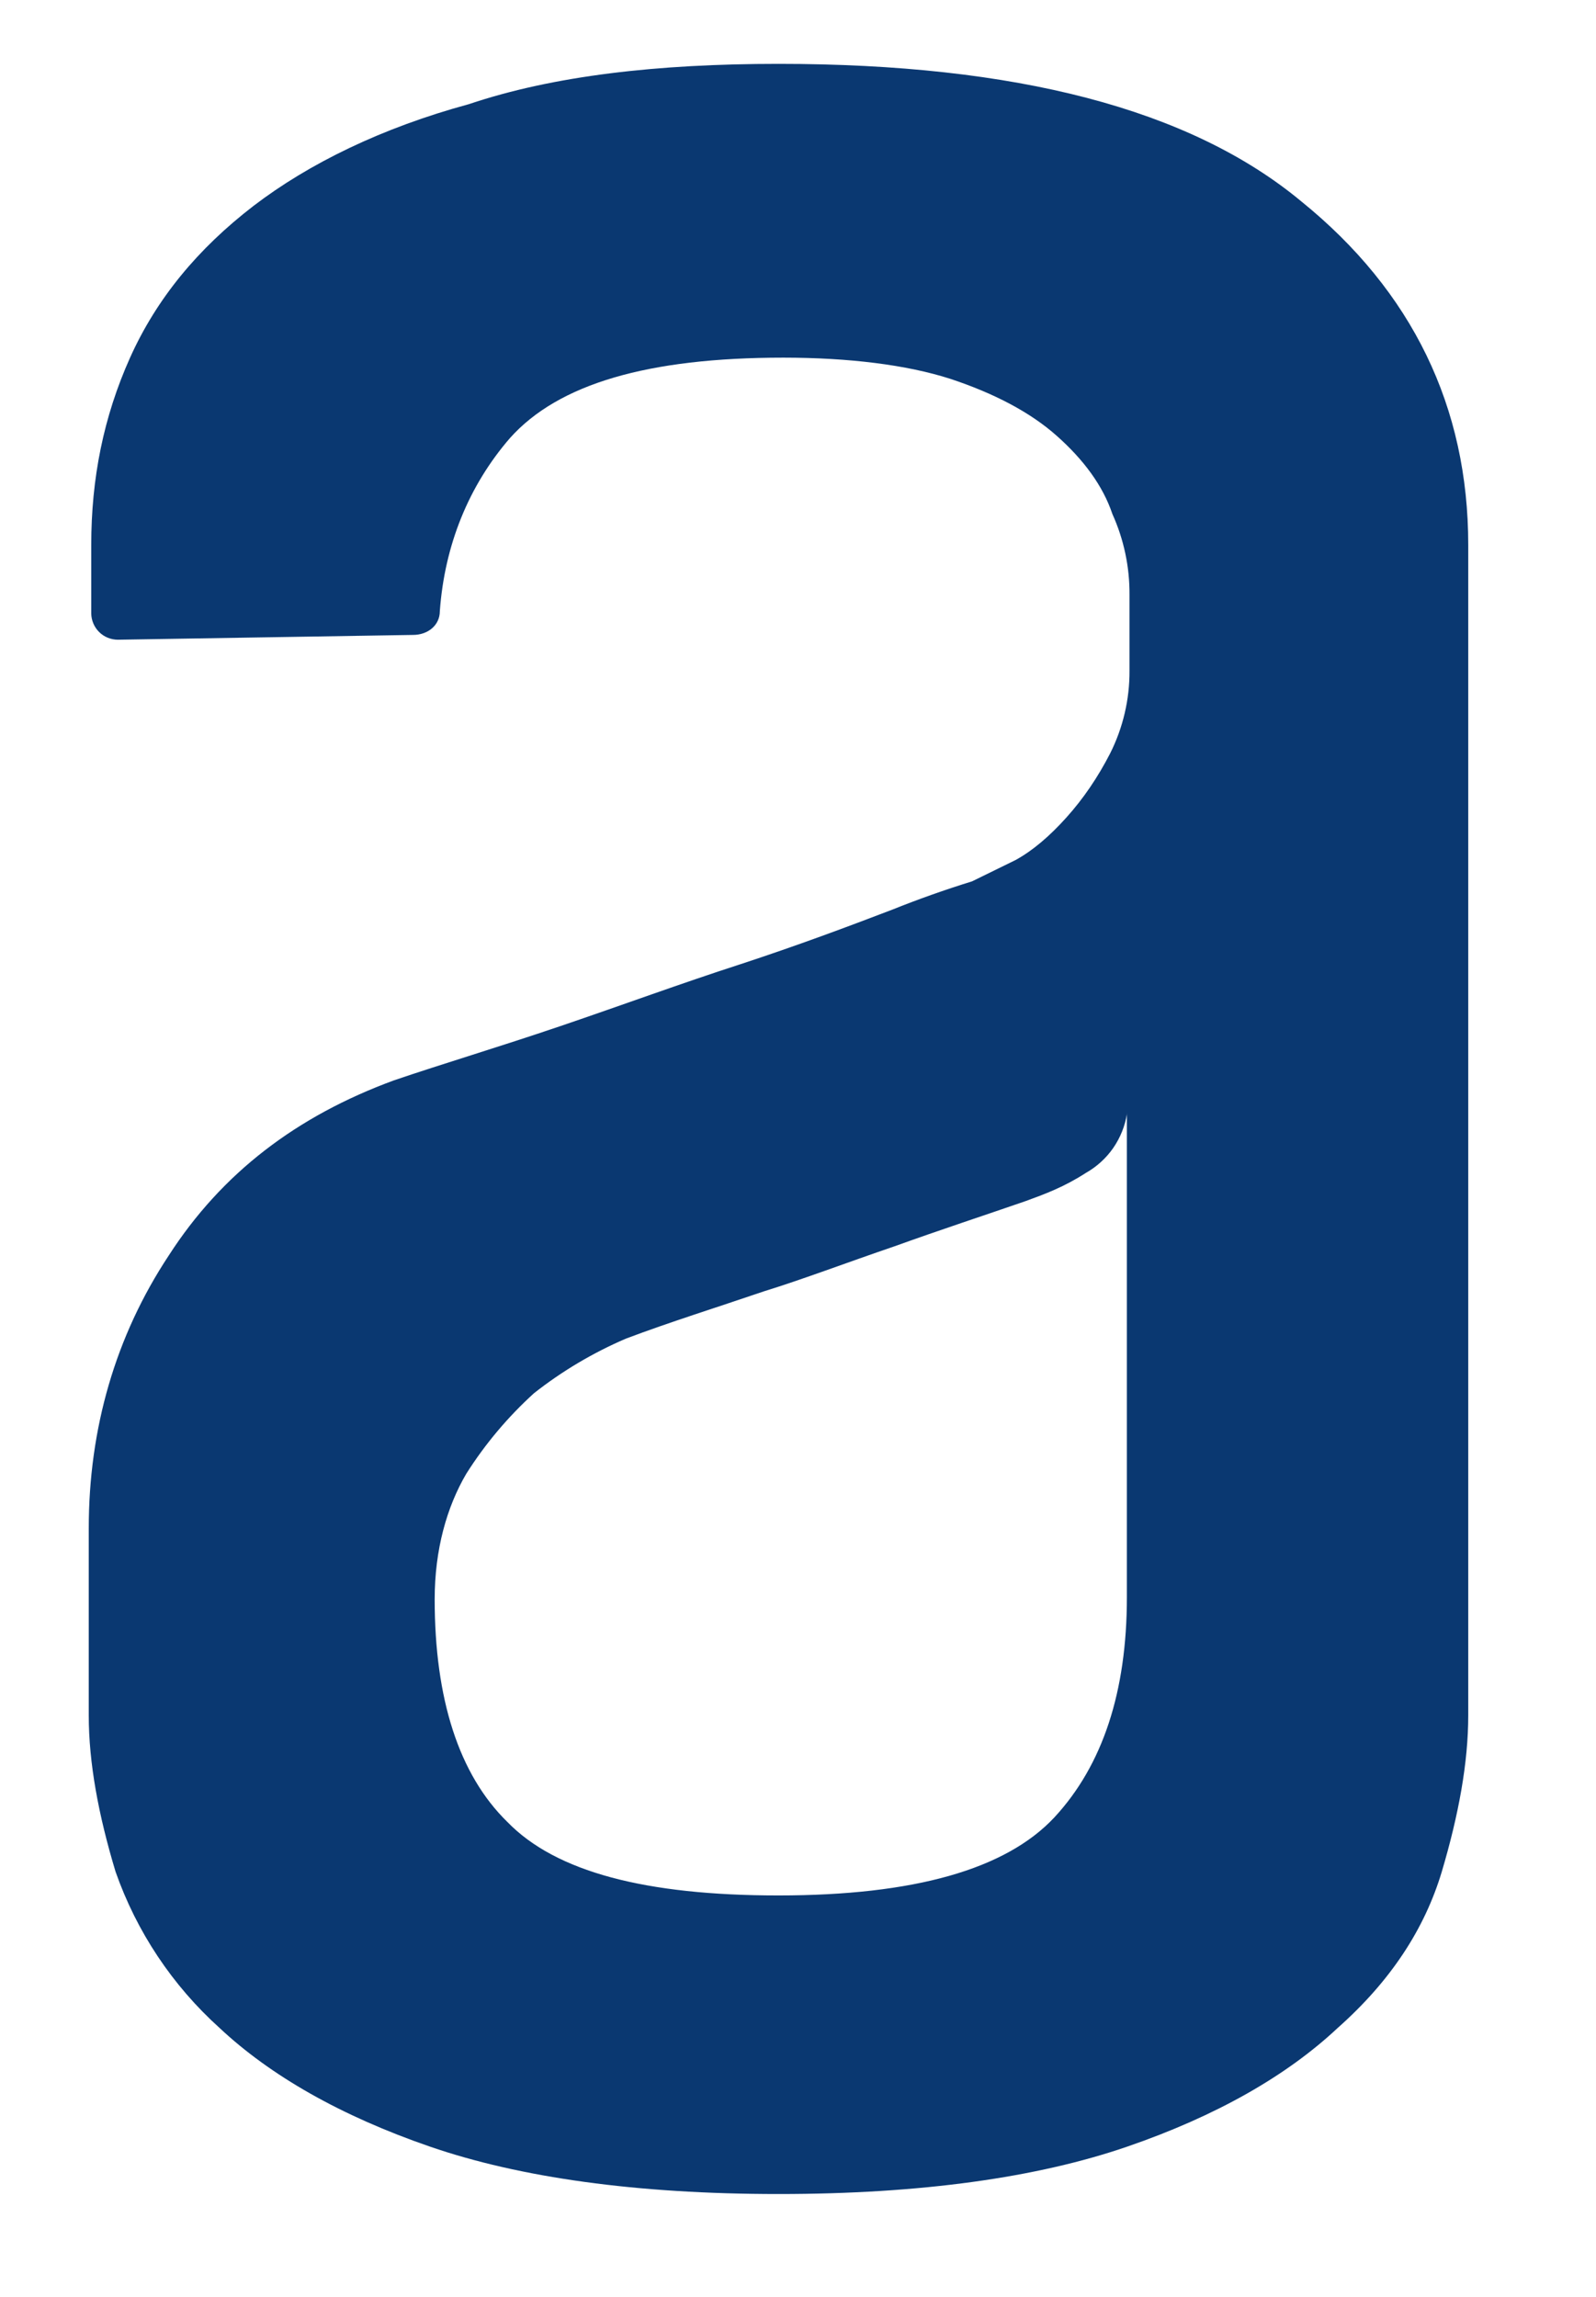 <?xml version="1.0" encoding="utf-8"?>
<svg viewBox="39.474 50 35.964 51.754" xmlns="http://www.w3.org/2000/svg">
  <path fill-rule="evenodd" clip-rule="evenodd" d="M 64.87 75.092 C 64.826 75.37 64.72 75.635 64.56 75.867 C 64.4 76.098 64.189 76.29 63.944 76.429 C 63.45 76.748 63.019 76.907 62.582 77.066 C 61.651 77.388 60.671 77.709 59.635 78.082 C 58.543 78.455 57.563 78.828 56.689 79.098 C 55.599 79.47 54.563 79.792 53.578 80.164 C 52.837 80.482 52.141 80.895 51.508 81.393 C 50.92 81.927 50.406 82.537 49.981 83.209 C 49.544 83.954 49.269 84.916 49.269 86.037 C 49.269 88.281 49.814 89.988 50.907 91.055 C 51.997 92.179 54.018 92.711 57.013 92.711 C 60.067 92.711 62.139 92.125 63.235 90.95 C 64.322 89.775 64.867 88.122 64.867 85.988 L 64.867 75.092 L 64.87 75.092 Z M 57.015 51.439 C 62.363 51.439 66.289 52.455 68.796 54.537 C 71.305 56.568 72.559 59.18 72.559 62.276 L 72.559 88.654 C 72.559 89.721 72.343 90.896 71.963 92.176 C 71.577 93.462 70.816 94.634 69.616 95.698 C 68.472 96.77 66.89 97.678 64.872 98.372 C 62.854 99.066 60.237 99.439 57.018 99.439 C 53.804 99.439 51.182 99.066 49.166 98.372 C 47.151 97.678 45.567 96.77 44.423 95.698 C 43.358 94.739 42.552 93.528 42.078 92.176 C 41.692 90.898 41.474 89.723 41.474 88.656 L 41.474 84.44 C 41.474 82.196 42.073 80.113 43.274 78.295 C 44.474 76.429 46.163 75.149 48.346 74.346 C 49.436 73.974 50.691 73.601 52.107 73.12 C 53.527 72.637 54.833 72.156 56.144 71.732 C 57.455 71.302 58.599 70.873 59.579 70.498 C 60.17 70.261 60.77 70.048 61.378 69.86 L 62.36 69.379 C 62.746 69.166 63.124 68.845 63.507 68.418 C 63.888 67.994 64.214 67.513 64.489 66.978 C 64.78 66.399 64.93 65.759 64.926 65.111 L 64.926 63.402 C 64.93 62.775 64.799 62.155 64.541 61.584 C 64.325 60.941 63.888 60.355 63.289 59.823 C 62.689 59.288 61.869 58.861 60.89 58.537 C 59.908 58.221 58.602 58.059 57.126 58.059 C 54.072 58.059 52.053 58.651 50.963 59.874 C 50.038 60.944 49.493 62.278 49.385 63.772 C 49.385 64.093 49.112 64.307 48.783 64.307 L 42.132 64.415 C 41.974 64.415 41.822 64.354 41.709 64.243 C 41.597 64.132 41.532 63.981 41.53 63.823 L 41.53 62.281 C 41.53 60.782 41.806 59.394 42.405 58.059 C 43.006 56.722 43.934 55.604 45.186 54.64 C 46.441 53.681 48.079 52.881 50.04 52.347 C 51.951 51.704 54.295 51.439 57.02 51.439 L 57.015 51.439 Z" fill="#0A3871"/>
</svg>